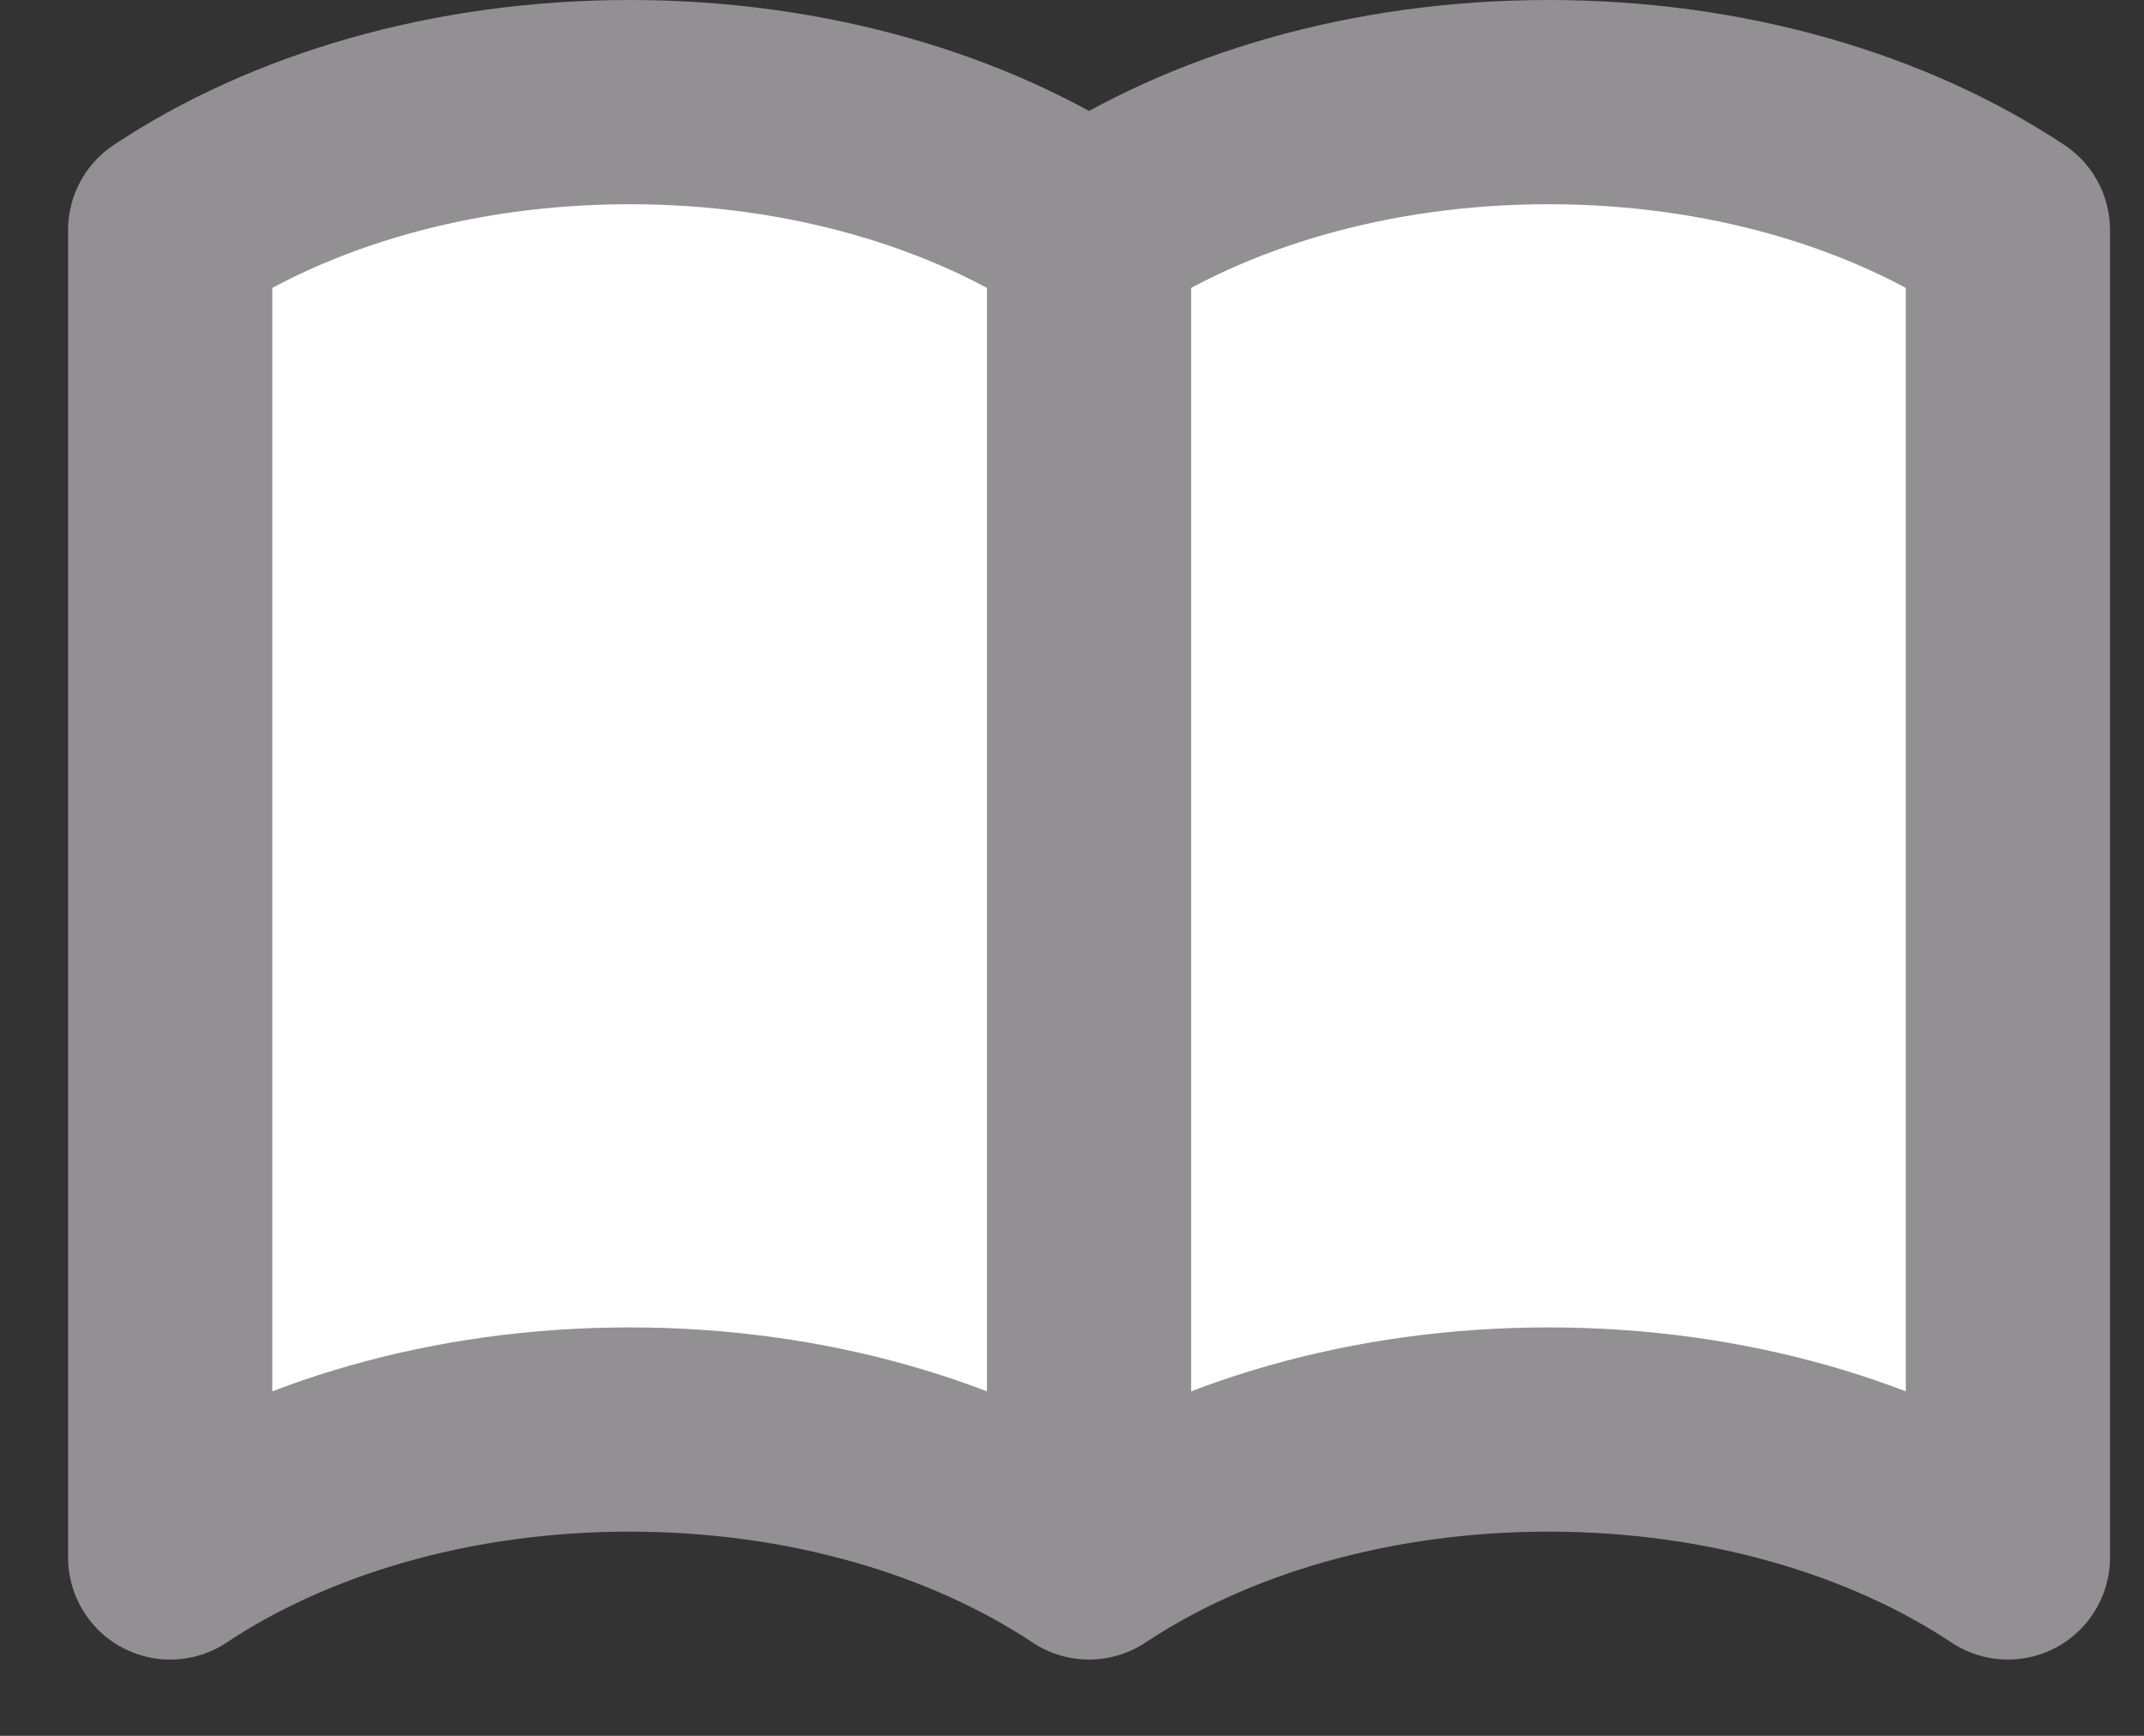 <svg width="21" height="17" viewBox="0 0 21 17" fill="none" xmlns="http://www.w3.org/2000/svg">
<rect x="0" y="0" width="21" height="17" fill="#333333" stroke="none"/>
<path d="M6.167 1C4.42 1 2.835 1.477 1.667 2.253V15.253C2.835 14.477 4.42 14 6.167 14C7.913 14 9.499 14.477 10.667 15.253C11.835 14.477 13.421 14 15.167 14C16.913 14 18.499 14.477 19.667 15.253V2.253C18.499 1.477 16.913 1 15.167 1C13.421 1 11.835 1.477 10.667 2.253C9.499 1.477 7.913 1 6.167 1Z" fill="white"/>
<path d="M10.667 2.253V15.253M10.667 2.253C9.499 1.477 7.913 1 6.167 1C4.42 1 2.835 1.477 1.667 2.253V15.253C2.835 14.477 4.42 14 6.167 14C7.913 14 9.499 14.477 10.667 15.253M10.667 2.253C11.835 1.477 13.421 1 15.167 1C16.913 1 18.499 1.477 19.667 2.253V15.253C18.499 14.477 16.913 14 15.167 14C13.421 14 11.835 14.477 10.667 15.253" stroke="#939094" stroke-width="2" stroke-linecap="round" stroke-linejoin="round"/>
</svg>
